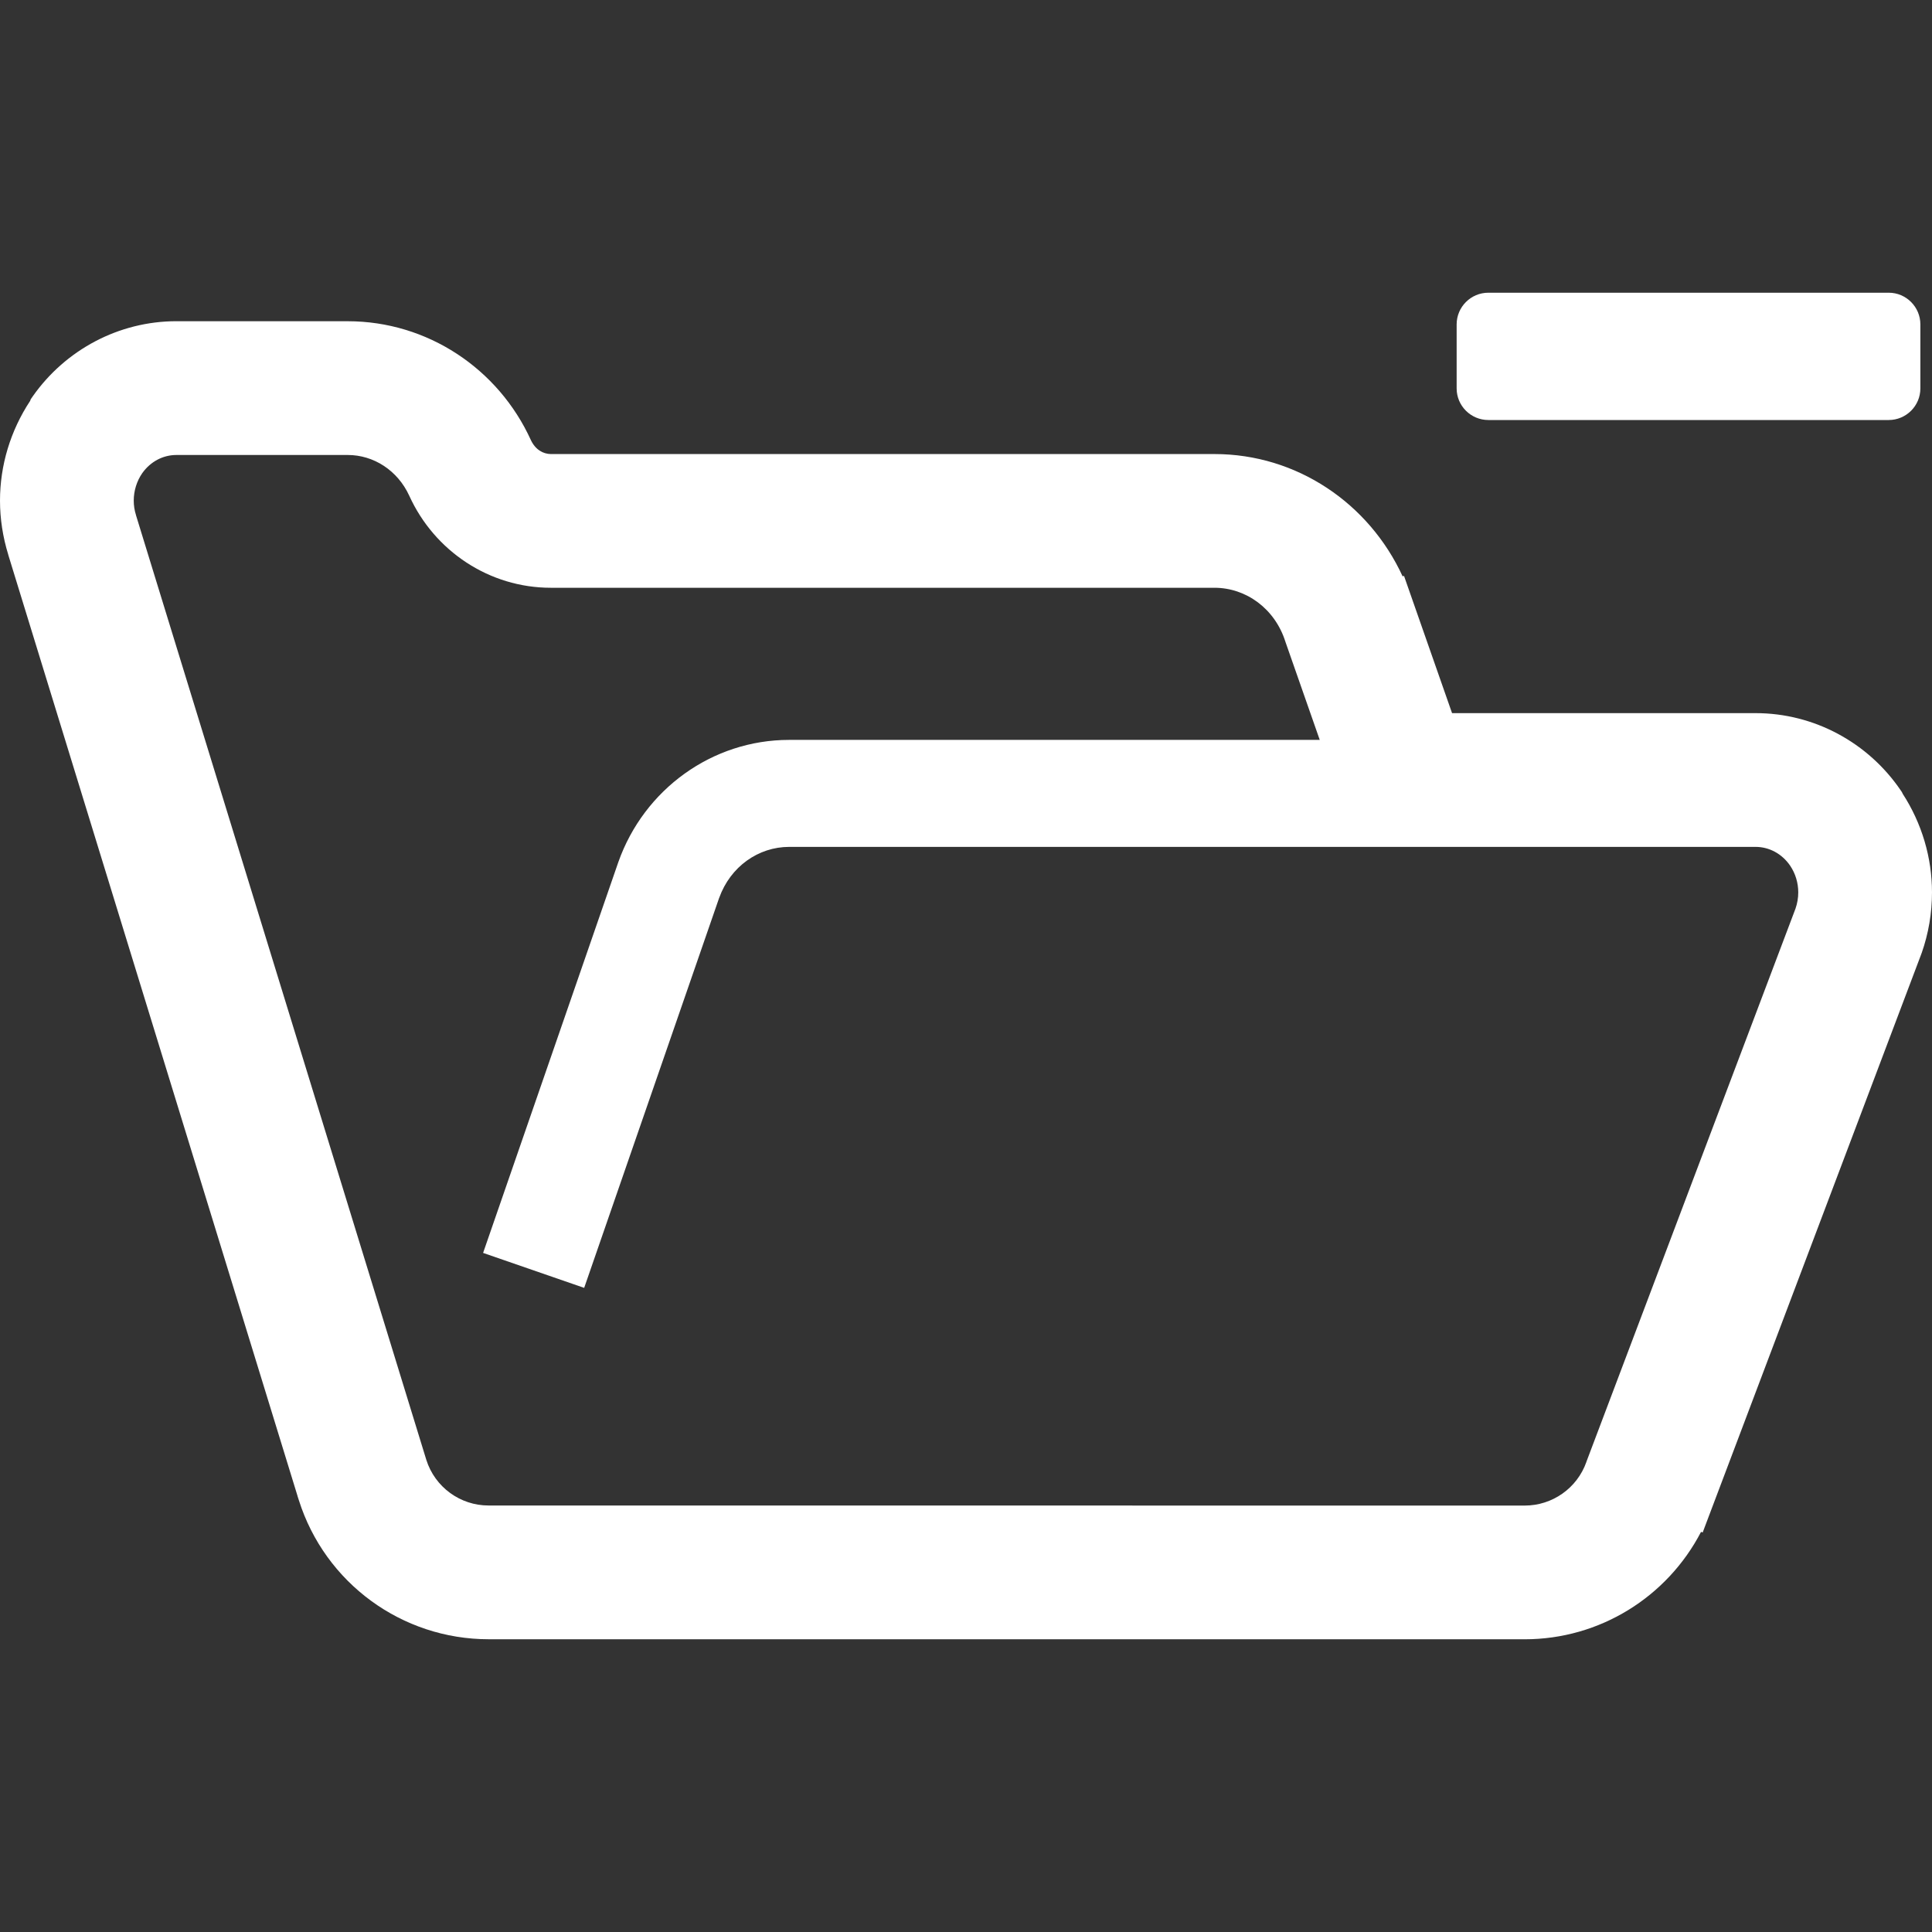 <!DOCTYPE svg PUBLIC "-//W3C//DTD SVG 1.1//EN" "http://www.w3.org/Graphics/SVG/1.1/DTD/svg11.dtd">
<!-- Uploaded to: SVG Repo, www.svgrepo.com, Transformed by: SVG Repo Mixer Tools -->
<svg height="800px" width="800px" version="1.1" id="_x32_" xmlns="http://www.w3.org/2000/svg" xmlns:xlink="http://www.w3.org/1999/xlink" viewBox="0 0 512 512" xml:space="preserve" fill="#ffffff">
<rect x="0" y="0" width="512" height="512" fill="#333333" stroke="none"/>
<g id="SVGRepo_bgCarrier" stroke-width="0"/>
<g id="SVGRepo_tracerCarrier" stroke-linecap="round" stroke-linejoin="round"/>
<g id="SVGRepo_iconCarrier"> <style type="text/css"> .st0{fill:#ffffff;} </style> <g> <path class="st0" d="M394.429,111.309h28.776h33.736h43.591c4.624,0,8.386-3.752,8.386-8.385V85.977 c0-4.634-3.761-8.404-8.386-8.404H456.94h-33.736h-28.776c-4.642,0-8.403,3.77-8.403,8.404v16.947 C386.026,107.557,389.787,111.309,394.429,111.309z"/> <path class="st0" d="M504.222,210.339h0.008l-0.008-0.018l-0.212-0.431l-0.273-0.397c-8.623-12.701-22.98-20.505-38.474-20.505 H384.81l-12.727-36.361l-0.379,0.098c-8.905-19.334-28.027-32.396-49.854-32.396H145.96c-2.009-0.027-4.061-1.136-5.268-3.691 l0.017,0.035c-8.641-19.017-27.49-31.542-48.55-31.542H46.789c-0.035,0-0.043-0.008-0.061-0.008 c-15.212,0.008-29.323,7.54-37.998,19.836l-0.599,0.872l-0.124,0.378C2.757,114.154,0,123.349,0,132.668 c0,4.801,0.74,9.636,2.194,14.34H2.184l0.009,0.035l0.026,0.062l0.018,0.062v0.017l76.631,249.323v0.035l0.335,1.039 c6.95,21.95,27.305,36.836,50.303,36.836l274.567,0.009c19.863-0.009,37.734-11.178,46.718-28.459l0.441,0.14l57.904-153.208 l0.07-0.202l0.017-0.062l0.027-0.035c1.841-5.232,2.748-10.693,2.748-16.101C512,227.338,509.348,218.239,504.222,210.339z M475.824,240.797l-55.403,146.568l-0.026,0.106c-2.449,6.906-9.001,11.521-16.322,11.521l-274.567-0.018 c-7.548,0.018-14.243-4.88-16.524-12.084L36.017,136.465l0.026,0.044c-0.405-1.259-0.599-2.554-0.599-3.84 c0-2.616,0.802-5.179,2.255-7.275c2.229-3.136,5.576-4.818,9.047-4.818H92.16c6.8,0,13.195,4.034,16.304,10.808 c6.685,14.7,21.262,24.381,37.497,24.381H321.85c8.35,0,16.004,5.522,18.779,14.252l0.07,0.211l9.046,25.852H209.132 c-20.408,0-38.439,13.106-45.256,32.352l-35.849,103.602l26.785,9.266l35.814-103.478l-0.035,0.124 c2.986-8.332,10.438-13.511,18.541-13.511h256.132c3.506,0,6.95,1.752,9.16,5.003c1.375,2.043,2.14,4.527,2.132,7.064 C476.556,237.952,476.309,239.405,475.824,240.797z"/> </g> </g>
</svg>